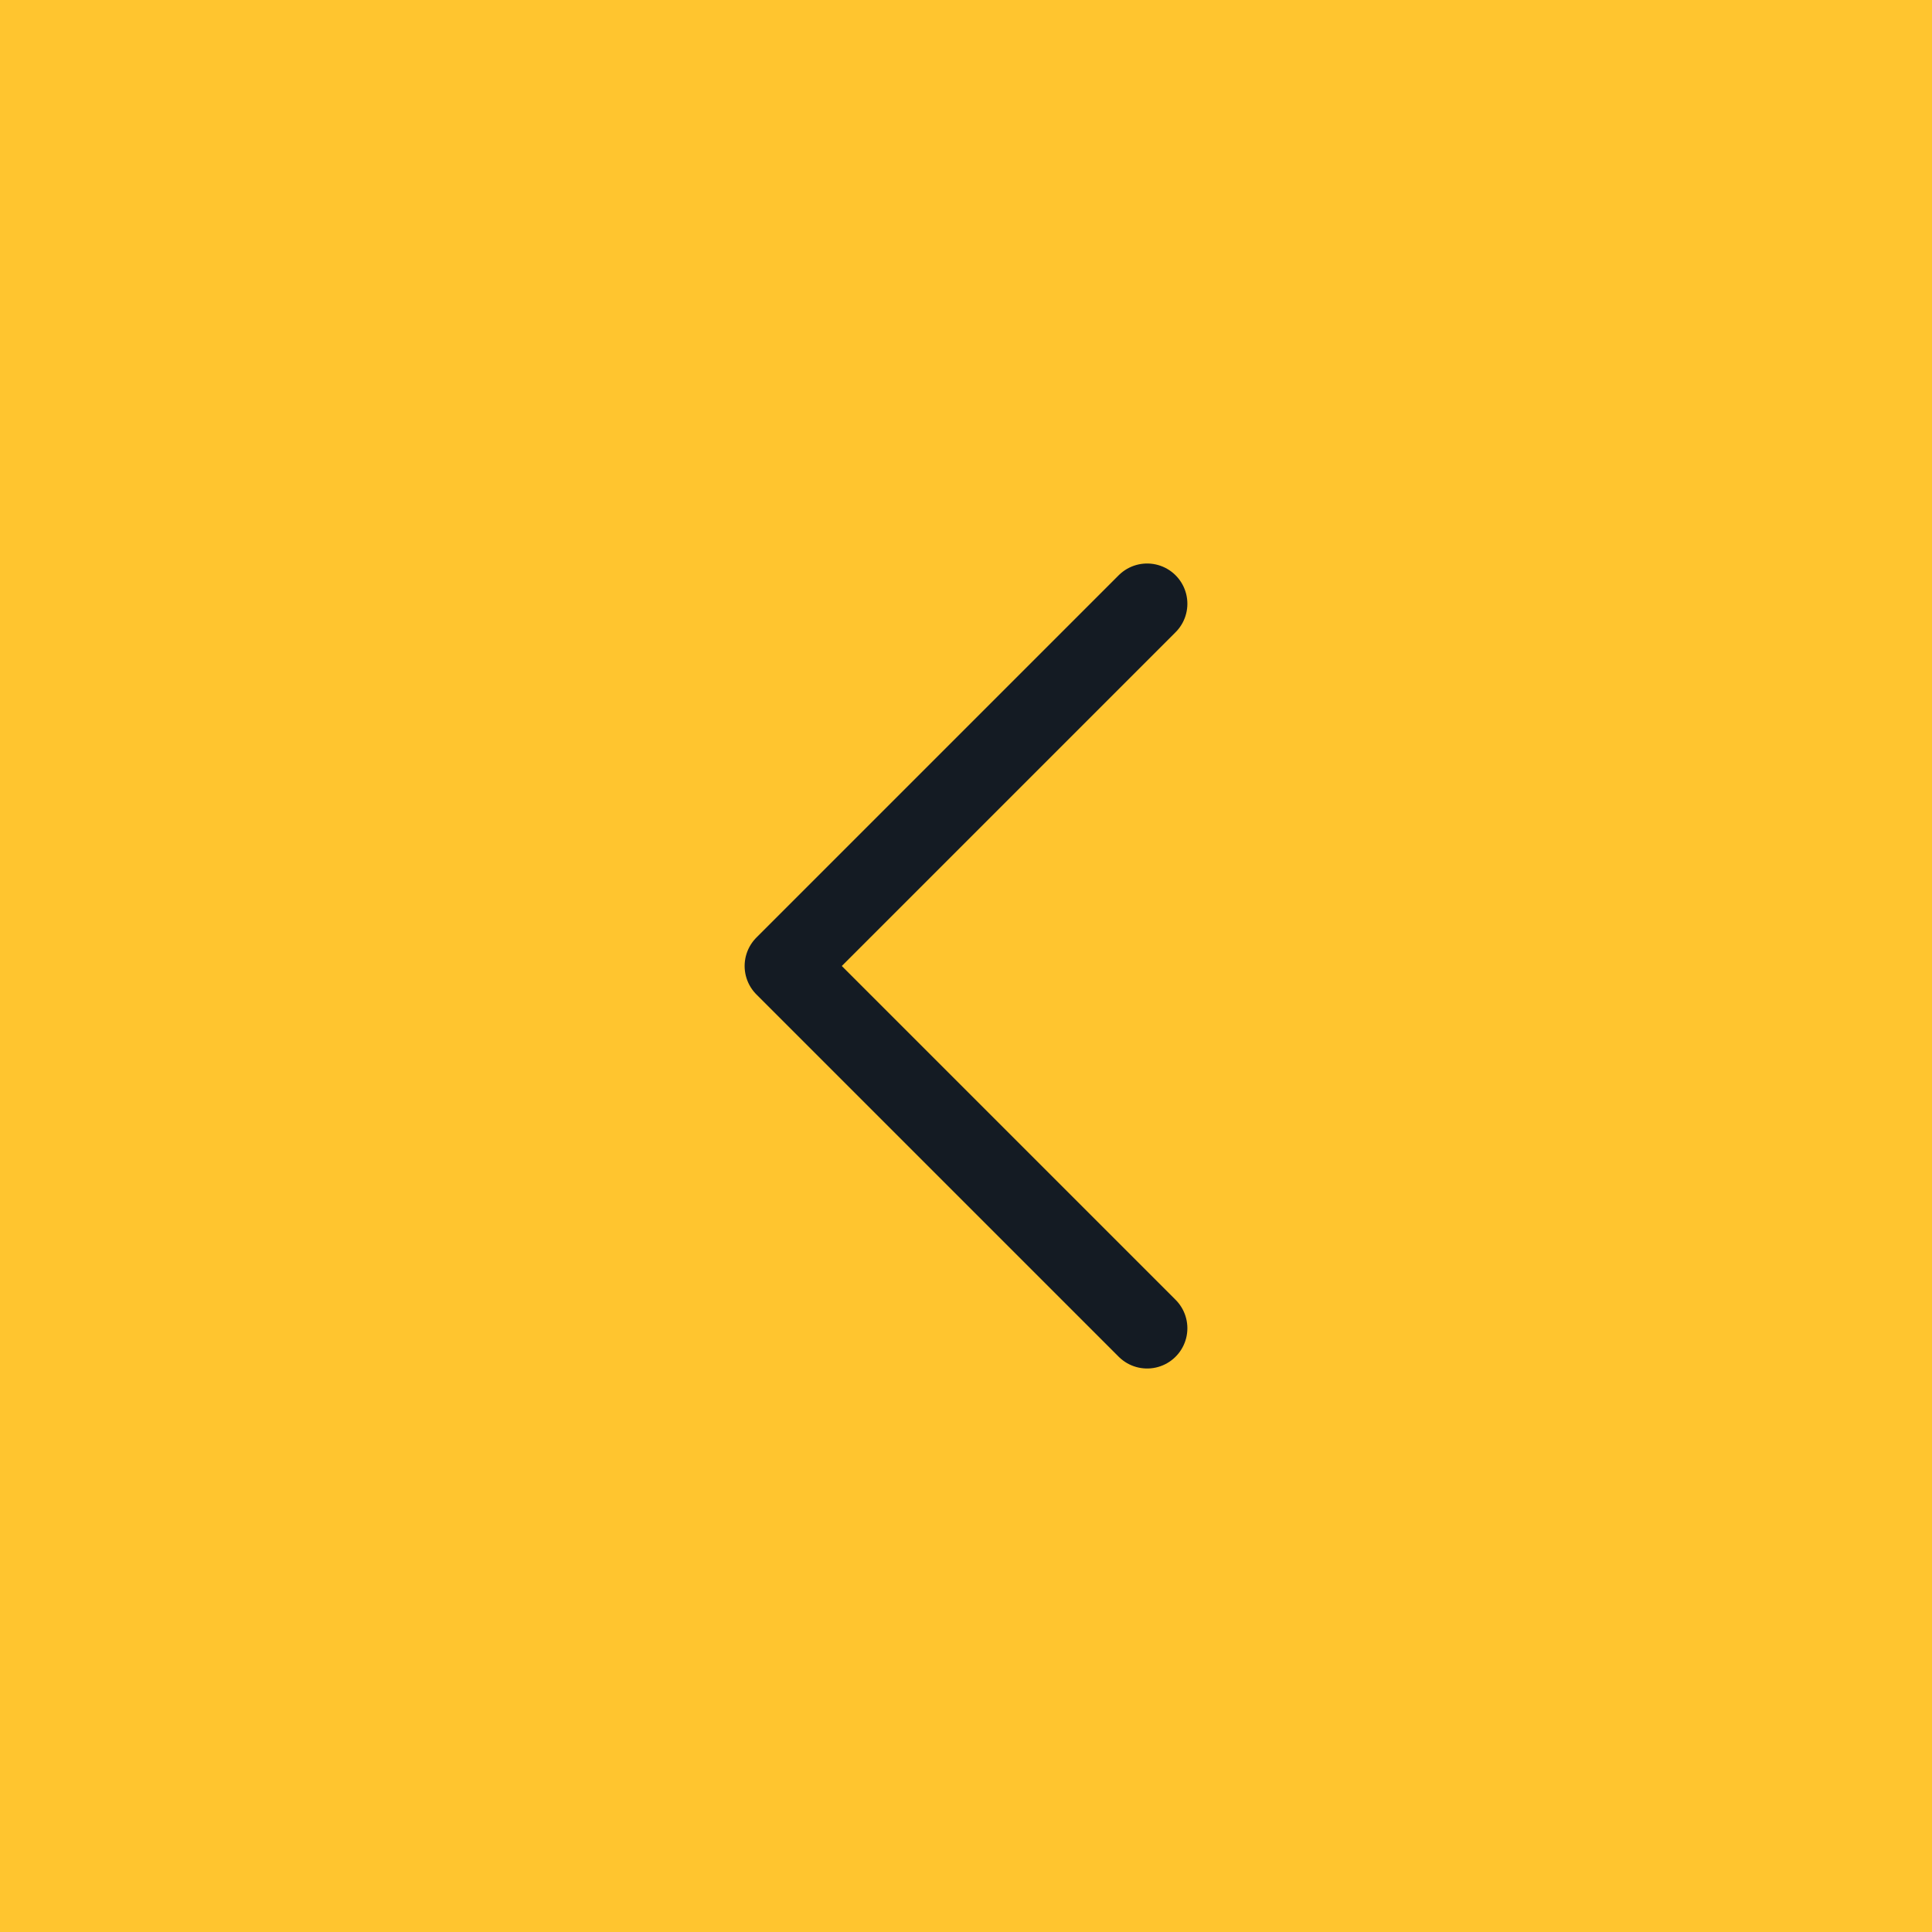 <svg width="48" height="48" viewBox="0 0 48 48" fill="none" xmlns="http://www.w3.org/2000/svg">
<rect x="48" y="48" width="48" height="48" transform="rotate(180 48 48)" fill="#FFC52F"/>
<path d="M28.5 15L19.5 24L28.5 33" stroke="#141B23" stroke-width="2" stroke-linecap="round" stroke-linejoin="round"/>
</svg>
